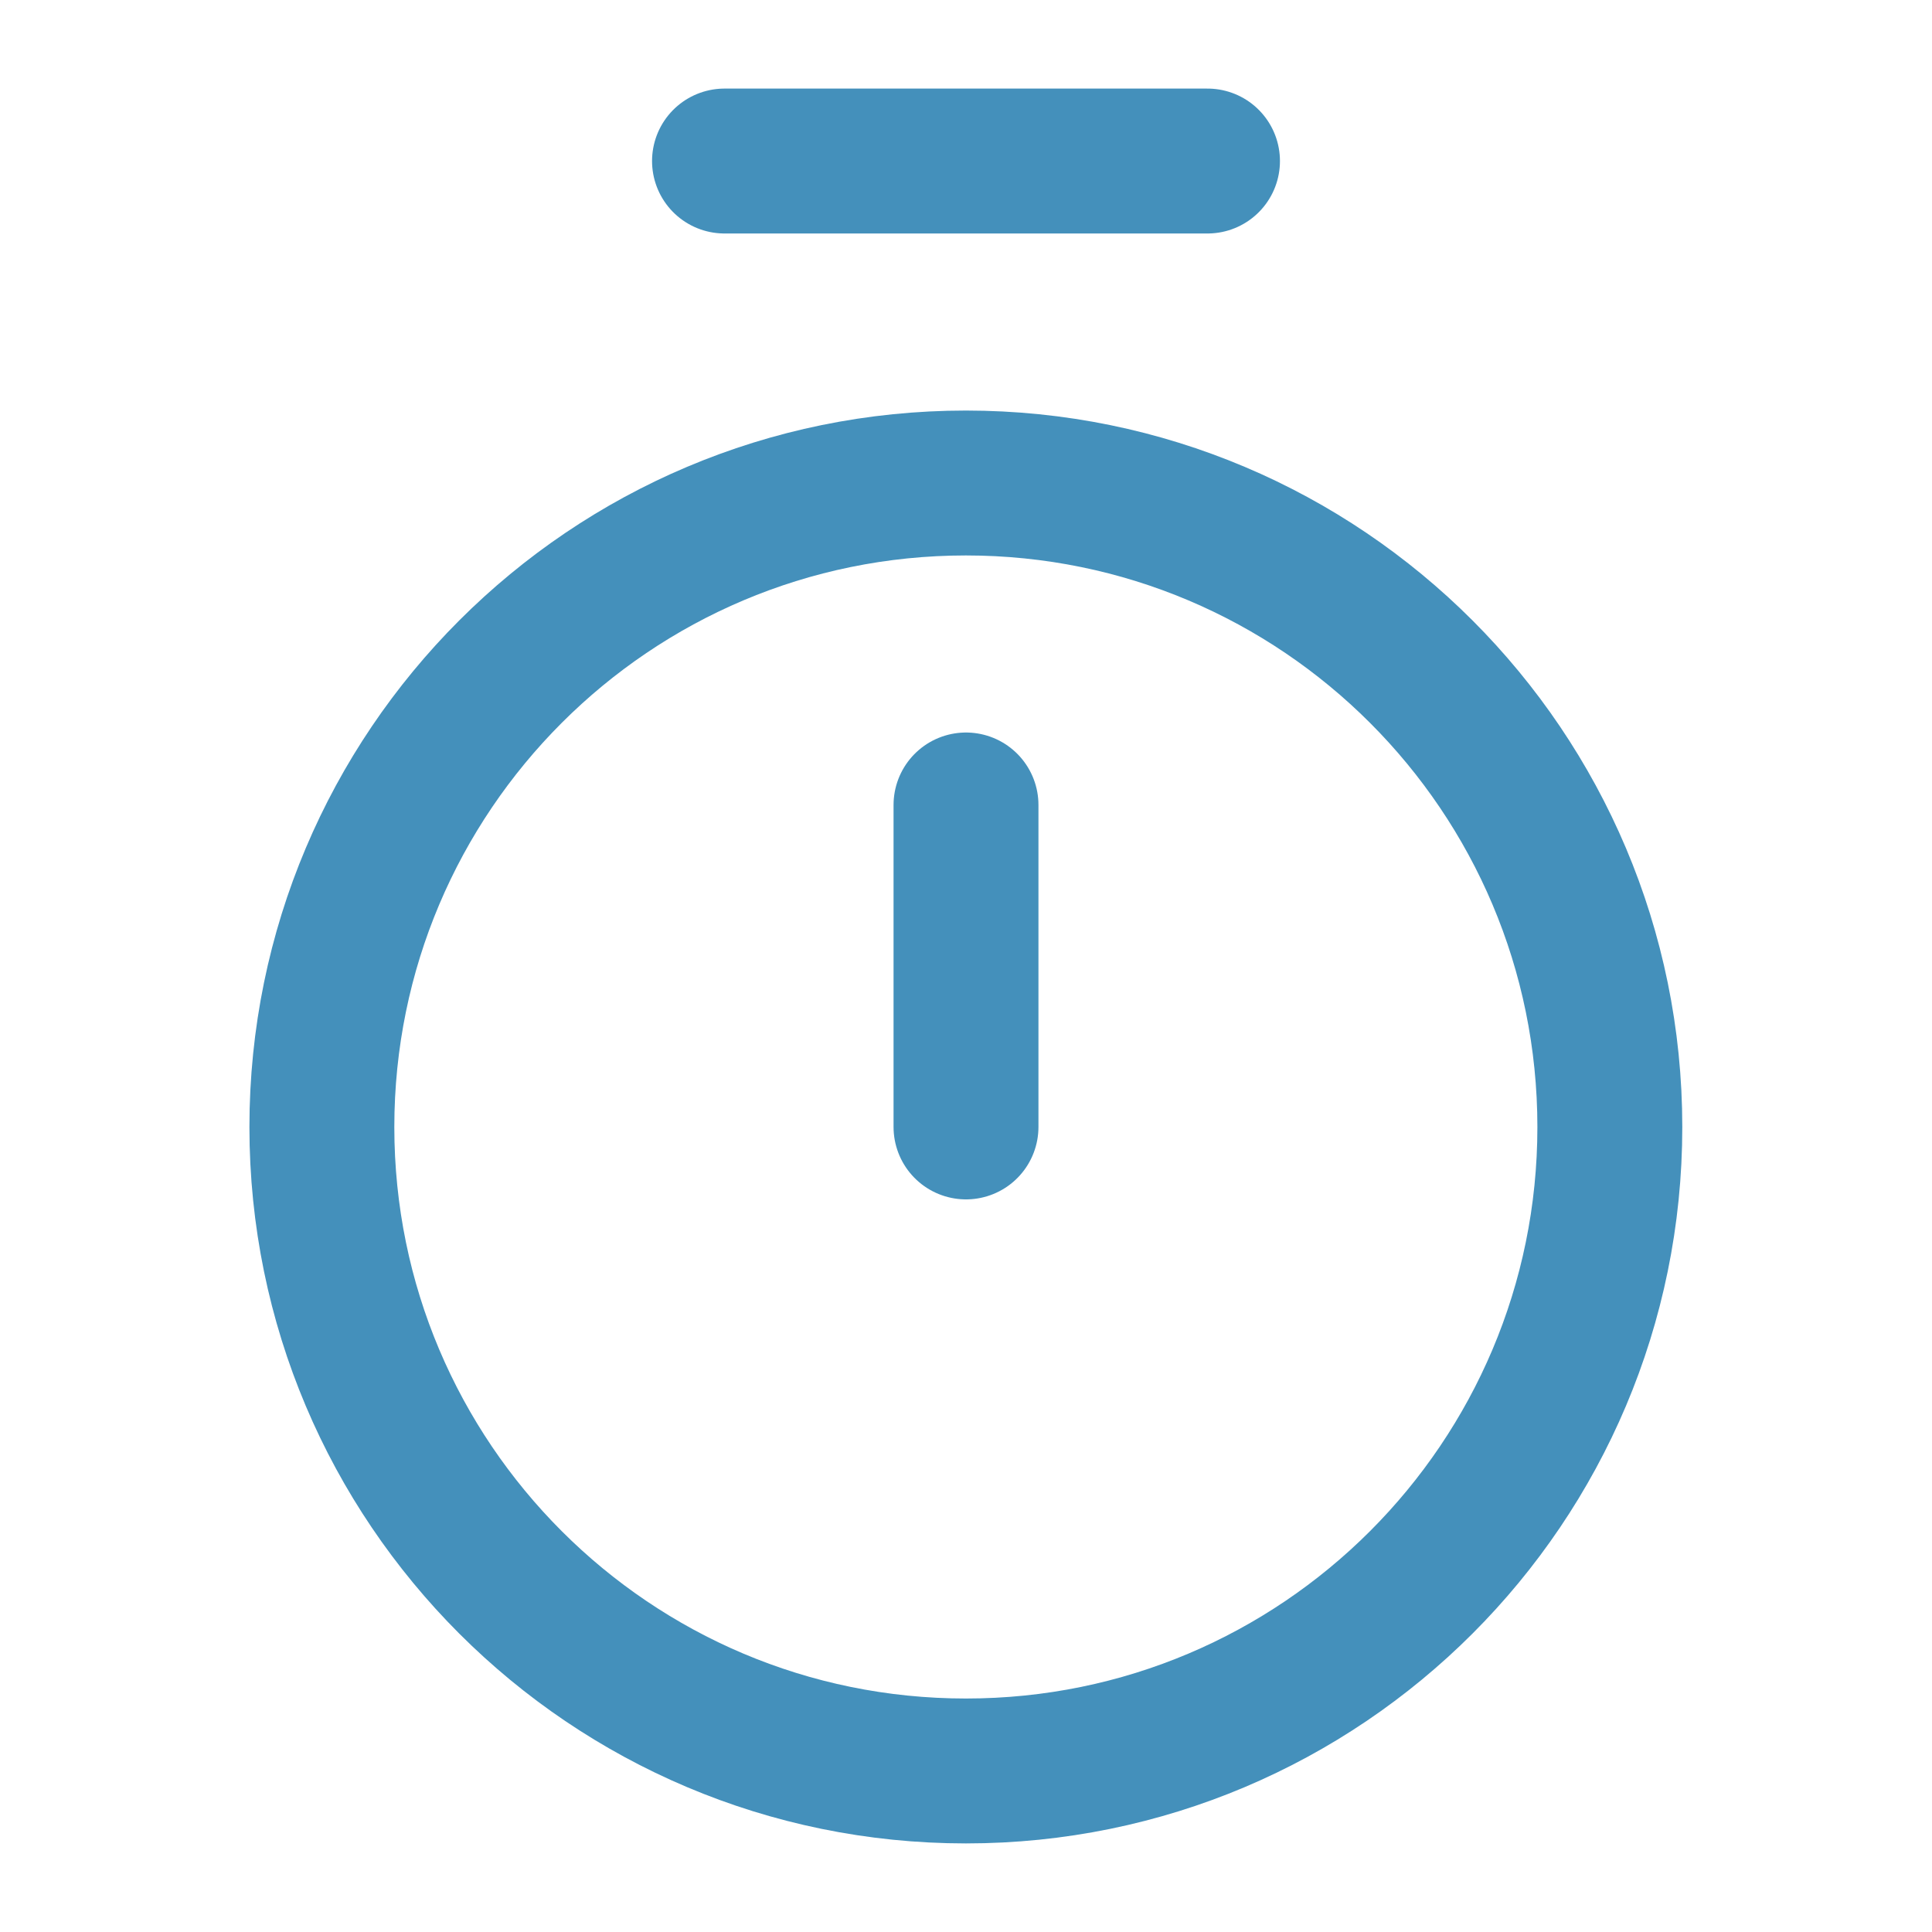 <svg width="20" height="20" viewBox="0 0 20 20" fill="none" xmlns="http://www.w3.org/2000/svg">
<path d="M7.5 1.667L12.5 1.667" stroke="#4490BB" stroke-width="1.5" stroke-linecap="round" stroke-linejoin="round"/>
<path d="M10 8.333L10 11.666" stroke="#4490BB" stroke-width="1.5" stroke-linecap="round" stroke-linejoin="round"/>
<path d="M9.999 18.333C13.681 18.333 16.665 15.349 16.665 11.667C16.665 7.985 13.681 5 9.999 5C6.317 5 3.332 7.985 3.332 11.667C3.332 15.349 6.317 18.333 9.999 18.333Z" stroke="#4490BB" stroke-width="1.5" stroke-linecap="round" stroke-linejoin="round"/>
</svg>
